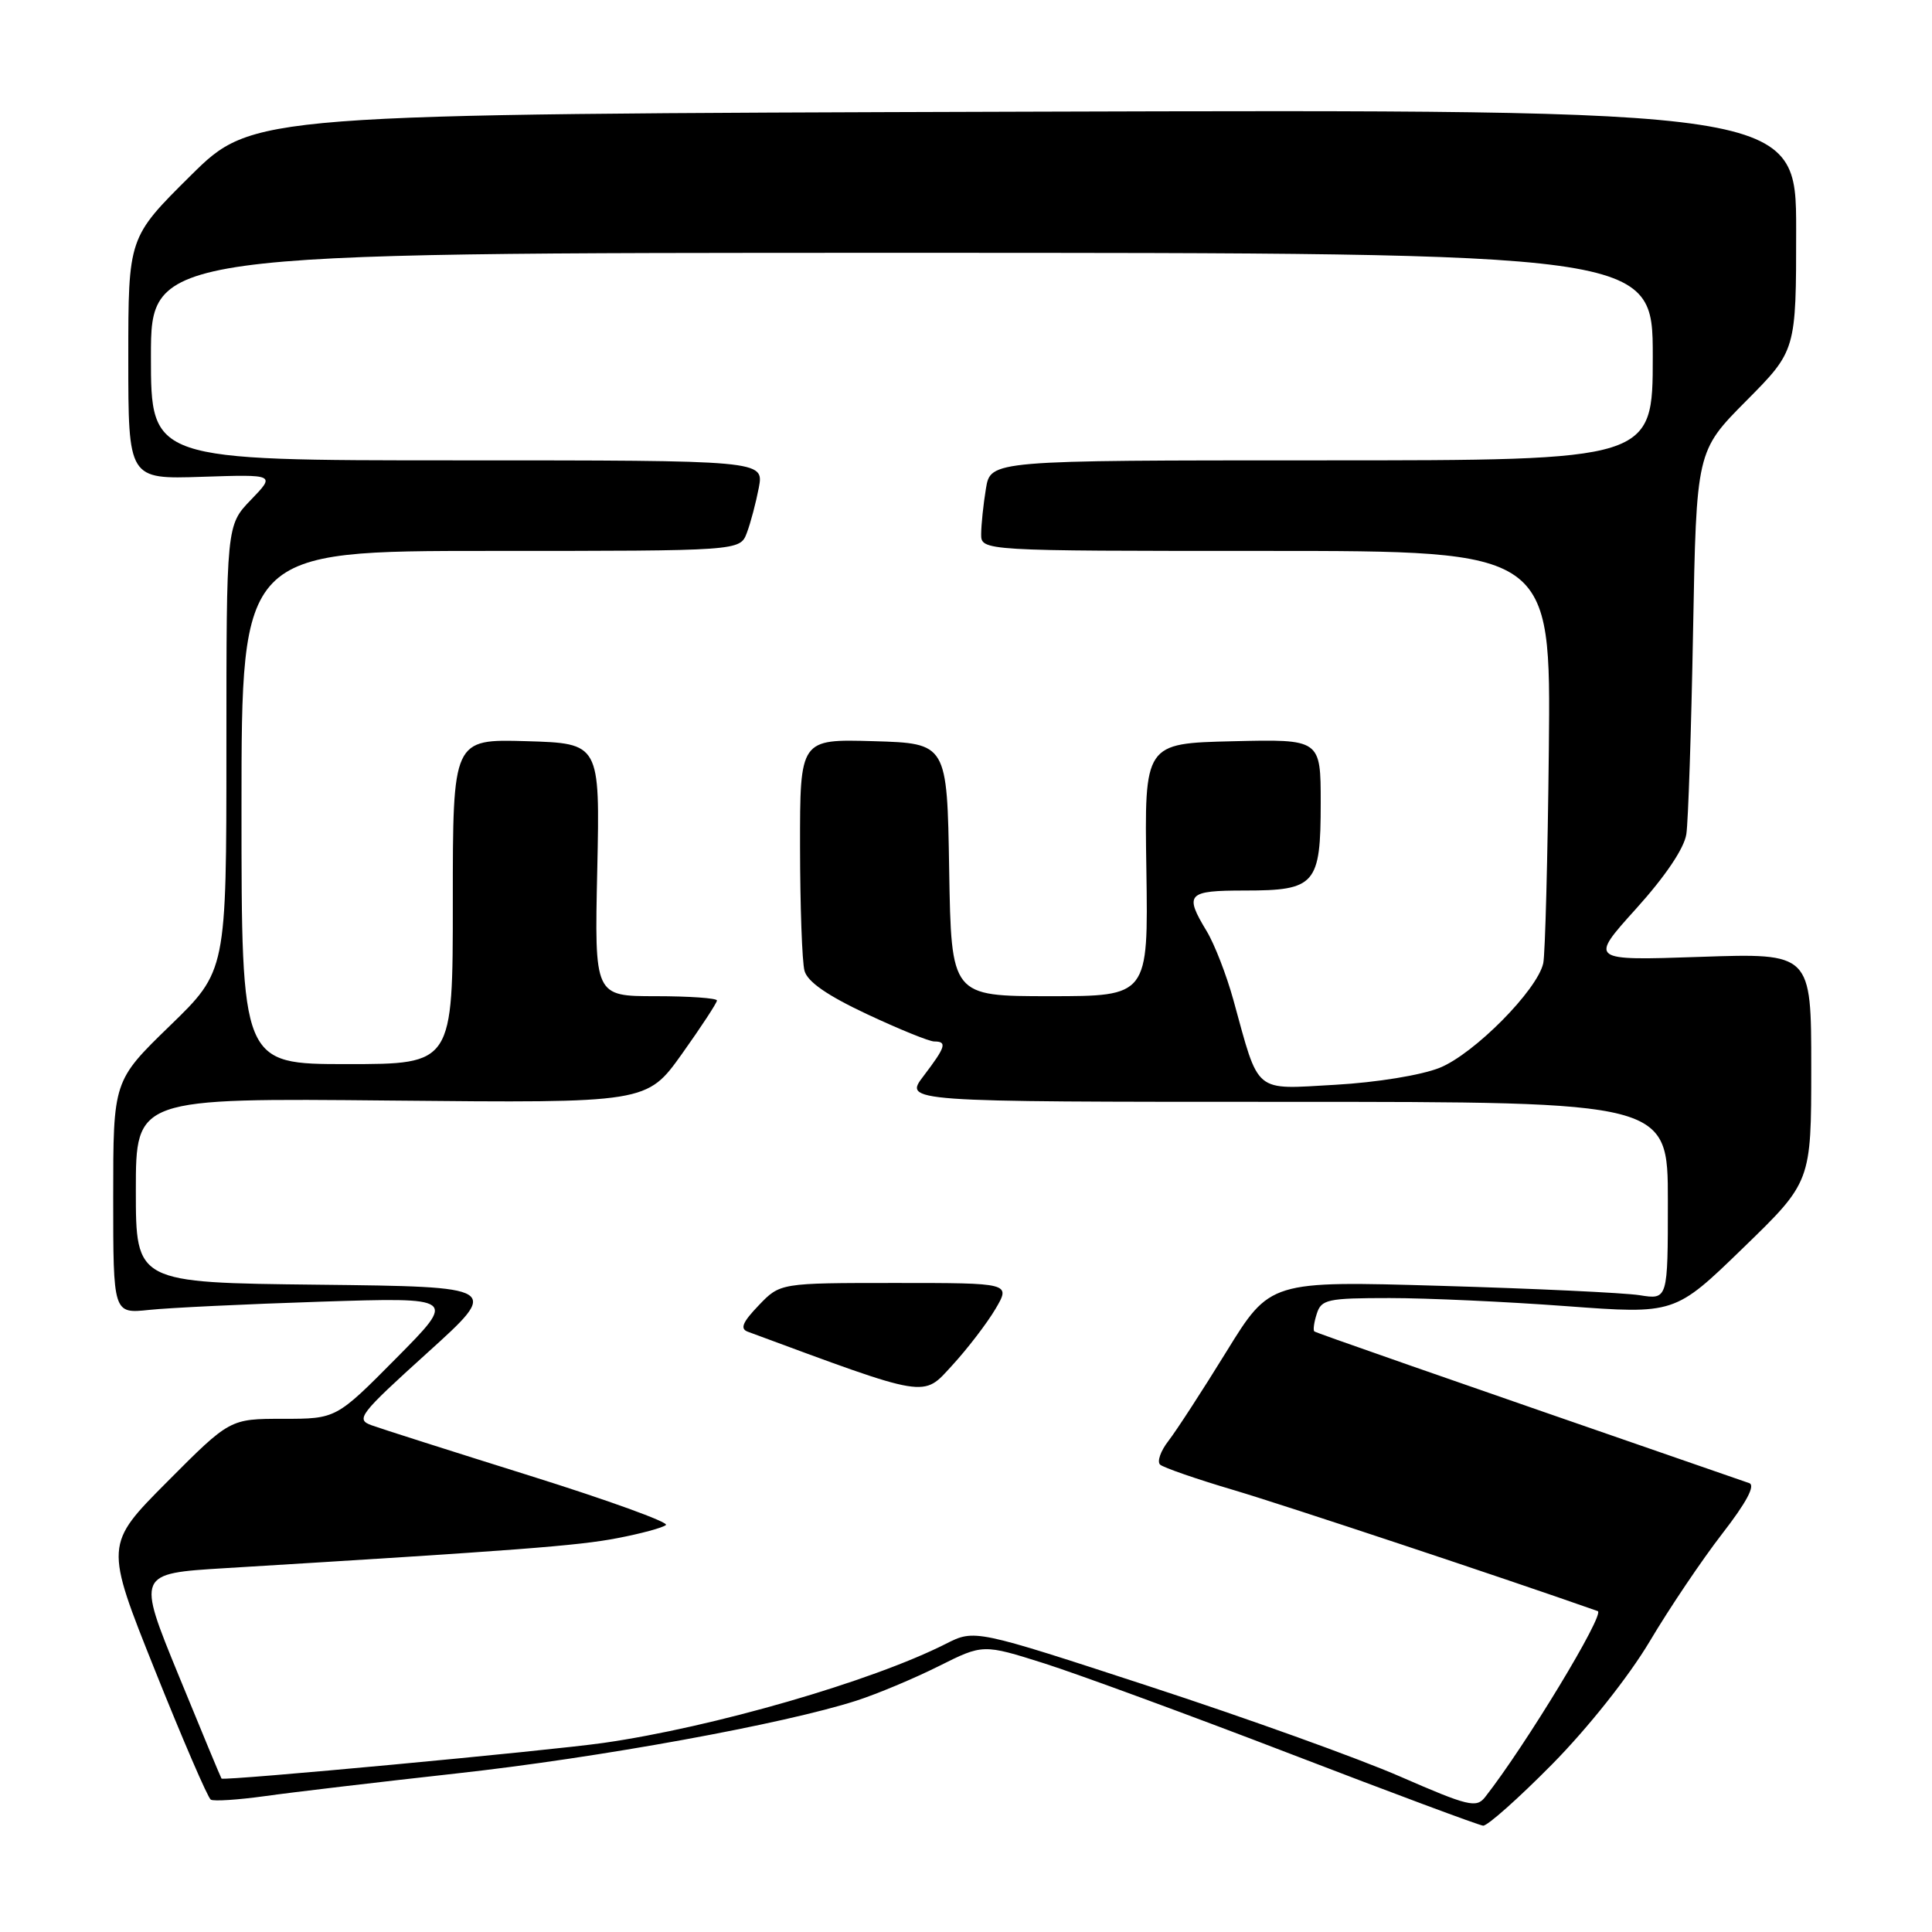 <?xml version="1.0" encoding="UTF-8" standalone="no"?>
<!DOCTYPE svg PUBLIC "-//W3C//DTD SVG 1.1//EN" "http://www.w3.org/Graphics/SVG/1.1/DTD/svg11.dtd" >
<svg xmlns="http://www.w3.org/2000/svg" xmlns:xlink="http://www.w3.org/1999/xlink" version="1.1" viewBox="0 0 256 256">
 <g >
 <path fill="currentColor"
d=" M 205.69 233.75 C 210.43 228.94 215.81 222.16 218.59 217.50 C 221.20 213.10 225.53 206.68 228.20 203.23 C 231.41 199.09 232.63 196.81 231.78 196.52 C 188.81 181.65 174.44 176.63 174.16 176.42 C 173.97 176.27 174.11 175.22 174.48 174.08 C 175.08 172.18 175.90 172.00 184.13 172.00 C 189.08 172.00 199.60 172.48 207.52 173.07 C 221.92 174.14 221.92 174.14 230.96 165.37 C 240.00 156.61 240.00 156.61 240.00 141.45 C 240.00 126.29 240.00 126.29 225.29 126.79 C 210.58 127.29 210.58 127.29 216.79 120.41 C 220.67 116.11 223.17 112.40 223.45 110.52 C 223.70 108.86 224.10 96.76 224.34 83.64 C 224.78 59.77 224.78 59.77 231.39 53.11 C 238.00 46.45 238.00 46.45 238.00 30.47 C 238.00 14.50 238.00 14.50 135.75 14.80 C 33.50 15.11 33.50 15.11 25.25 23.28 C 17.00 31.46 17.00 31.46 17.00 47.48 C 17.00 63.50 17.00 63.50 26.75 63.18 C 36.50 62.86 36.50 62.86 33.25 66.23 C 30.00 69.60 30.00 69.60 30.00 99.13 C 30.00 128.66 30.00 128.66 22.50 135.93 C 15.00 143.21 15.00 143.21 15.00 158.64 C 15.00 174.07 15.00 174.07 19.75 173.57 C 22.36 173.29 32.60 172.80 42.50 172.48 C 60.50 171.90 60.50 171.90 52.52 179.95 C 44.55 188.00 44.55 188.00 37.50 188.00 C 30.46 188.00 30.46 188.00 22.16 196.34 C 13.87 204.67 13.87 204.67 20.54 221.34 C 24.21 230.51 27.53 238.21 27.93 238.46 C 28.32 238.70 31.54 238.49 35.07 238.00 C 38.61 237.50 50.05 236.15 60.50 234.99 C 79.37 232.91 103.92 228.43 113.50 225.34 C 116.25 224.45 121.14 222.40 124.38 220.78 C 130.25 217.84 130.25 217.84 138.38 220.41 C 142.84 221.83 157.53 227.22 171.00 232.40 C 184.47 237.58 195.96 241.86 196.52 241.91 C 197.08 241.96 201.21 238.29 205.69 233.75 Z  M 185.50 235.39 C 180.00 232.99 165.07 227.62 152.32 223.46 C 129.15 215.88 129.15 215.88 125.32 217.82 C 115.53 222.78 94.50 228.86 80.00 230.94 C 72.67 231.99 29.66 236.01 29.35 235.67 C 29.27 235.58 26.71 229.43 23.67 222.00 C 18.14 208.50 18.14 208.50 29.82 207.79 C 68.63 205.43 76.59 204.82 81.76 203.82 C 84.92 203.22 87.83 202.43 88.24 202.07 C 88.65 201.71 80.55 198.78 70.24 195.55 C 59.93 192.32 50.47 189.31 49.22 188.85 C 47.10 188.08 47.62 187.40 56.62 179.26 C 66.31 170.50 66.31 170.50 42.15 170.23 C 18.00 169.96 18.00 169.96 18.00 157.73 C 18.00 145.50 18.00 145.50 51.85 145.83 C 85.71 146.16 85.71 146.16 90.36 139.65 C 92.91 136.07 95.00 132.88 95.00 132.57 C 95.00 132.26 91.35 132.00 86.89 132.00 C 78.77 132.00 78.77 132.00 79.14 115.25 C 79.50 98.50 79.50 98.50 69.75 98.21 C 60.00 97.93 60.00 97.93 60.00 119.46 C 60.00 141.00 60.00 141.00 46.00 141.00 C 32.00 141.00 32.00 141.00 32.00 107.00 C 32.00 73.00 32.00 73.00 65.02 73.00 C 98.05 73.00 98.05 73.00 98.96 70.61 C 99.46 69.29 100.17 66.59 100.55 64.61 C 101.22 61.00 101.22 61.00 60.61 61.00 C 20.00 61.00 20.00 61.00 20.00 47.25 C 20.00 33.50 20.00 33.50 119.50 33.50 C 219.00 33.50 219.00 33.50 219.00 47.25 C 219.00 61.00 219.00 61.00 175.13 61.00 C 131.26 61.00 131.26 61.00 130.64 64.75 C 130.30 66.81 130.02 69.51 130.01 70.75 C 130.00 73.00 130.00 73.00 167.75 73.00 C 205.50 73.00 205.50 73.00 205.23 99.25 C 205.08 113.69 204.74 126.46 204.49 127.63 C 203.71 131.19 195.33 139.65 190.76 141.49 C 188.31 142.47 182.42 143.43 176.93 143.74 C 166.02 144.35 166.90 145.08 163.43 132.50 C 162.52 129.20 160.93 125.10 159.89 123.38 C 156.90 118.44 157.31 118.00 164.93 118.00 C 174.31 118.00 175.00 117.21 175.00 106.40 C 175.00 97.94 175.00 97.94 163.32 98.22 C 151.64 98.50 151.64 98.50 151.90 115.25 C 152.15 132.00 152.15 132.00 139.10 132.00 C 126.05 132.00 126.05 132.00 125.77 115.25 C 125.50 98.50 125.50 98.50 115.75 98.21 C 106.00 97.93 106.00 97.93 106.01 112.21 C 106.02 120.07 106.28 127.46 106.60 128.63 C 106.99 130.09 109.62 131.91 114.88 134.38 C 119.12 136.37 123.13 138.00 123.79 138.00 C 125.54 138.00 125.31 138.72 122.38 142.57 C 119.76 146.00 119.76 146.00 170.38 146.00 C 221.00 146.00 221.00 146.00 221.00 159.11 C 221.00 172.22 221.00 172.22 217.25 171.62 C 215.19 171.30 203.33 170.74 190.90 170.38 C 168.29 169.72 168.29 169.72 162.50 179.11 C 159.32 184.27 155.86 189.59 154.83 190.92 C 153.79 192.25 153.29 193.67 153.72 194.07 C 154.15 194.46 158.55 195.99 163.50 197.45 C 170.33 199.48 199.56 209.19 211.71 213.48 C 212.72 213.83 202.10 231.36 196.78 238.13 C 195.62 239.60 194.56 239.34 185.50 235.39 Z  M 131.90 173.45 C 133.93 170.00 133.93 170.00 118.65 170.00 C 103.37 170.00 103.37 170.00 100.53 172.97 C 98.38 175.21 98.03 176.07 99.09 176.46 C 123.21 185.38 122.23 185.22 126.18 180.91 C 128.21 178.70 130.78 175.34 131.90 173.45 Z "/>
</g>
</svg>